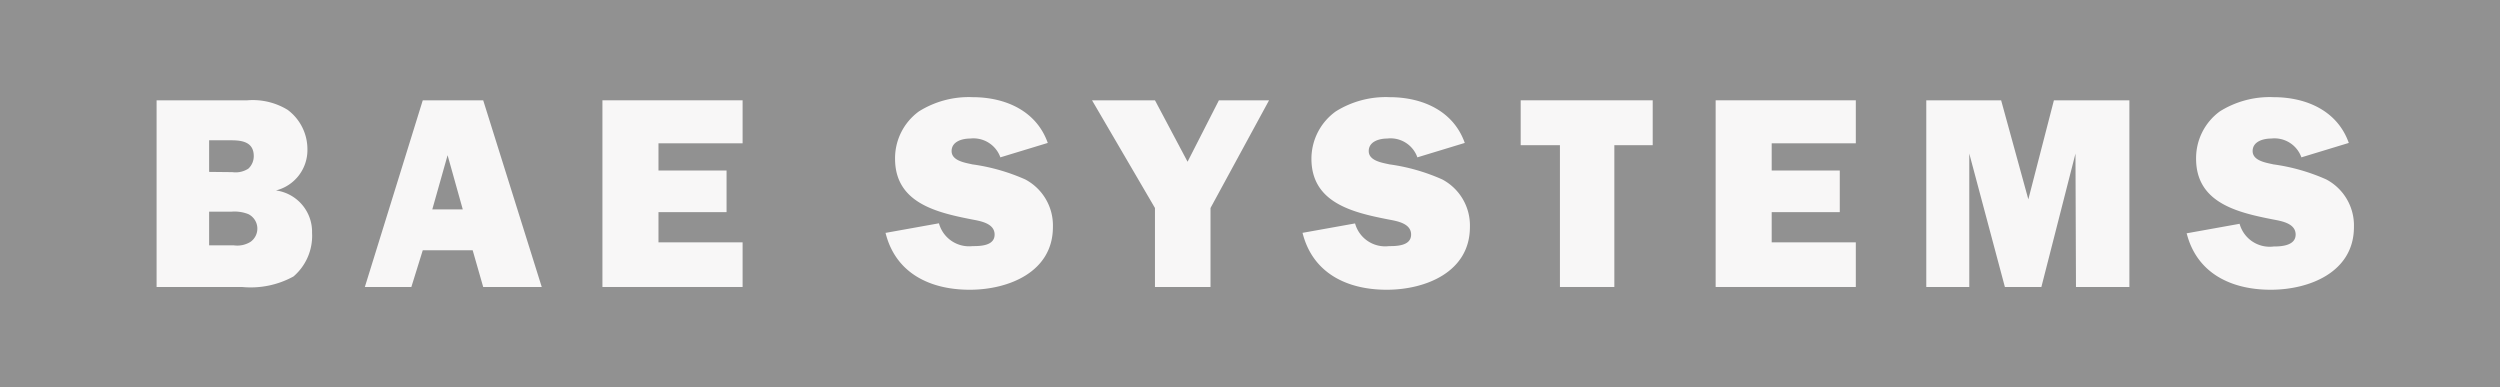 <svg id="Layer_1" data-name="Layer 1" xmlns="http://www.w3.org/2000/svg" viewBox="0 0 199.4 30.89"><rect x="0" y="0" width="199.4" height="30.89" fill="#333333" stroke="none"/><defs><style>.cls-1{fill:#919191;}.cls-2{fill:#f8f7f7;}</style></defs><polygon class="cls-1" points="0 0 199.4 0 199.4 30.89 0 30.89 0 0 0 0"/><polygon class="cls-2" points="38.54 22.89 43.21 22.89 38.54 8 33.72 8 29.1 22.89 32.81 22.89 33.72 19.96 37.7 19.96 38.54 22.89 38.54 22.89"/><path class="cls-2" d="M65.6,85.23h6.82a7.08,7.08,0,0,0,4.1-.84A4.27,4.27,0,0,0,78,80.91a3.33,3.33,0,0,0-2.88-3.38,3.32,3.32,0,0,0,2.51-3.28,3.91,3.91,0,0,0-1.58-3.15,5.34,5.34,0,0,0-3.21-.76H65.6V85.23Z" transform="translate(-53.11 -62.34)"/><path class="cls-2" d="M227.51,80.91c.8,3.24,3.58,4.54,6.71,4.54s6.64-1.43,6.64-5a4.15,4.15,0,0,0-2.21-3.8,15.54,15.54,0,0,0-4.22-1.2c-.56-.13-1.65-.28-1.65-1.06s.87-1,1.48-1a2.28,2.28,0,0,1,2.41,1.5l3.78-1.15c-.91-2.58-3.41-3.65-6-3.65a7.5,7.5,0,0,0-4.28,1.13A4.62,4.62,0,0,0,228.27,75c0,3.53,3.32,4.29,6.12,4.84.67.13,1.82.3,1.82,1.21S235,82,234.46,82a2.49,2.49,0,0,1-2.72-1.81l-4.23.76Z" transform="translate(-53.11 -62.34)"/><polygon class="cls-2" points="169.84 8 163.82 8 161.78 15.9 159.61 8 153.64 8 153.64 22.89 157.07 22.89 157.07 12.25 159.91 22.89 162.82 22.89 165.54 12.25 165.58 22.89 169.84 22.89 169.84 8 169.84 8"/><polygon class="cls-2" points="148.02 19.33 141.31 19.33 141.31 16.92 146.74 16.92 146.74 13.6 141.31 13.6 141.31 11.43 148.02 11.43 148.02 8 136.84 8 136.84 22.89 148.02 22.89 148.02 19.33 148.02 19.33"/><polygon class="cls-2" points="128.76 11.58 131.82 11.58 131.82 8 121.29 8 121.29 11.58 124.42 11.58 124.42 22.89 128.76 22.89 128.76 11.58 128.76 11.58"/><path class="cls-2" d="M157,80.91c.81,3.24,3.58,4.54,6.71,4.54s6.64-1.43,6.64-5a4.15,4.15,0,0,0-2.21-3.8,15.48,15.48,0,0,0-4.21-1.2c-.57-.13-1.65-.28-1.65-1.06s.87-1,1.47-1a2.27,2.27,0,0,1,2.41,1.5l3.78-1.15c-.91-2.58-3.41-3.65-6-3.65a7.52,7.52,0,0,0-4.28,1.13A4.65,4.65,0,0,0,157.71,75c0,3.53,3.32,4.29,6.12,4.84.68.13,1.83.3,1.83,1.21s-1.17.92-1.76.92a2.49,2.49,0,0,1-2.71-1.81l-4.24.76Z" transform="translate(-53.11 -62.34)"/><polygon class="cls-2" points="101.22 8 97.22 8 94.72 12.9 92.12 8 87.1 8 92.12 16.59 92.12 22.89 96.55 22.89 96.55 16.59 101.22 8 101.22 8"/><path class="cls-2" d="M123.74,80.91c.8,3.24,3.58,4.54,6.71,4.54s6.64-1.43,6.64-5a4.15,4.15,0,0,0-2.21-3.8,15.65,15.65,0,0,0-4.22-1.2c-.56-.13-1.65-.28-1.65-1.06s.87-1,1.48-1a2.28,2.28,0,0,1,2.41,1.5l3.78-1.15c-.91-2.58-3.41-3.65-6-3.65a7.49,7.49,0,0,0-4.27,1.13A4.62,4.62,0,0,0,124.5,75c0,3.53,3.32,4.29,6.12,4.84.67.13,1.82.3,1.82,1.21s-1.17.92-1.76.92A2.49,2.49,0,0,1,128,80.15l-4.23.76Z" transform="translate(-53.11 -62.34)"/><polygon class="cls-2" points="59.23 19.33 52.52 19.33 52.52 16.92 57.95 16.92 57.95 13.6 52.52 13.6 52.52 11.43 59.23 11.43 59.23 8 48.05 8 48.05 22.89 59.23 22.89 59.23 19.33 59.23 19.33"/><polygon class="cls-1" points="34.48 16.7 35.7 12.38 36.91 16.7 34.48 16.7 34.48 16.7"/><path class="cls-1" d="M69.79,76.05V73.53h1.78c.87,0,1.78.15,1.78,1.26a1.36,1.36,0,0,1-.43,1,1.88,1.88,0,0,1-1.28.28Z" transform="translate(-53.11 -62.34)"/><path class="cls-1" d="M69.79,81.91V79.22H71.6a3,3,0,0,1,1.32.2,1.29,1.29,0,0,1,.17,2.21,2,2,0,0,1-1.32.28Z" transform="translate(-53.11 -62.34)"/></svg>